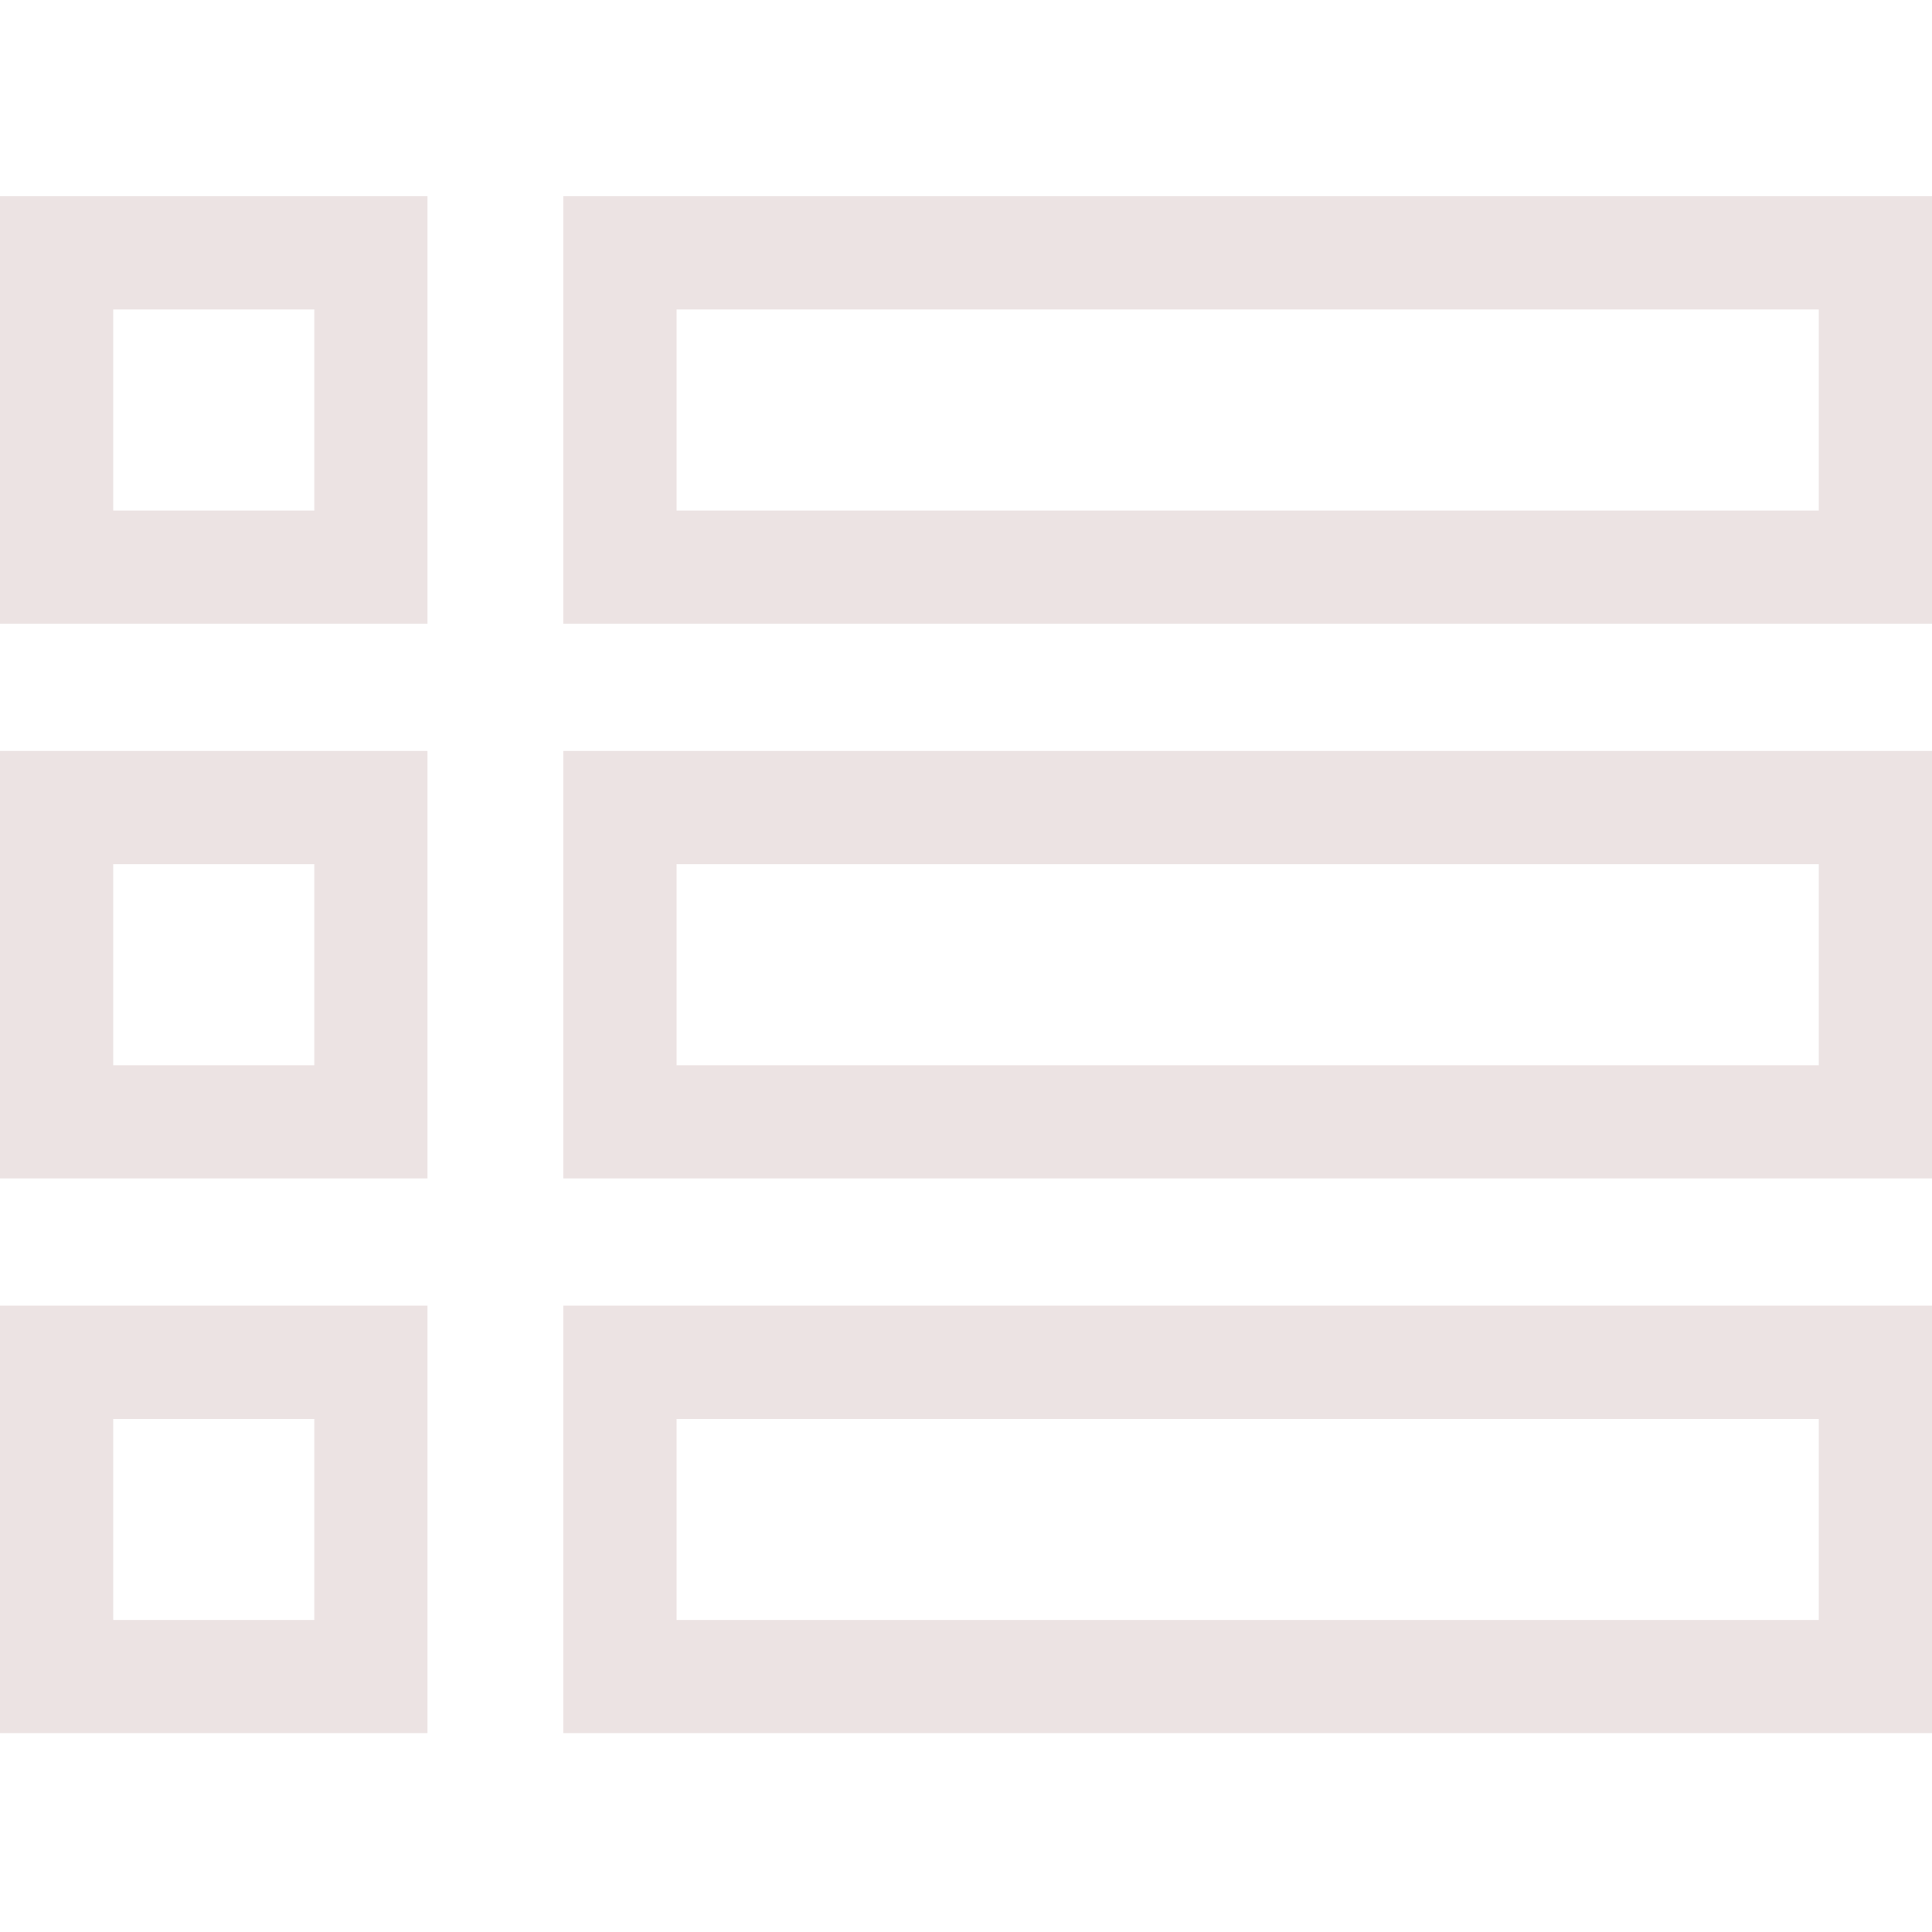 <?xml version="1.0" encoding="utf-8"?>
<svg height="512px" viewBox="0 -52 512 512" width="512px" class="" xmlns="http://www.w3.org/2000/svg">
  <g>
    <path d="m0 113.293h113.293v-113.293h-113.293zm30.004-83.289h53.289v53.289h-53.289zm0 0" data-original="#000000" class="active-path" data-old_color="#000000" style="fill: rgb(236, 227, 227);"/>
    <path d="m149.297 0v113.293h362.703v-113.293zm332.699 83.293h-302.695v-53.289h302.695zm0 0" data-original="#000000" class="active-path" data-old_color="#000000" style="fill: rgb(236, 227, 227);"/>
    <path d="m0 260.301h113.293v-113.293h-113.293zm30.004-83.293h53.289v53.289h-53.289zm0 0" data-original="#000000" class="active-path" data-old_color="#000000" style="fill: rgb(236, 227, 227);"/>
    <path d="m149.297 260.301h362.703v-113.293h-362.703zm30.004-83.293h302.695v53.289h-302.695zm0 0" data-original="#000000" class="active-path" data-old_color="#000000" style="fill: rgb(236, 227, 227);"/>
    <path d="m0 407.309h113.293v-113.297h-113.293zm30.004-83.293h53.289v53.289h-53.289zm0 0" data-original="#000000" class="active-path" data-old_color="#000000" style="fill: rgb(236, 227, 227);"/>
    <path d="m149.297 407.309h362.703v-113.297h-362.703zm30.004-83.293h302.695v53.289h-302.695zm0 0" data-original="#000000" class="active-path" data-old_color="#000000" style="fill: rgb(236, 227, 227);"/>
  </g>
</svg>